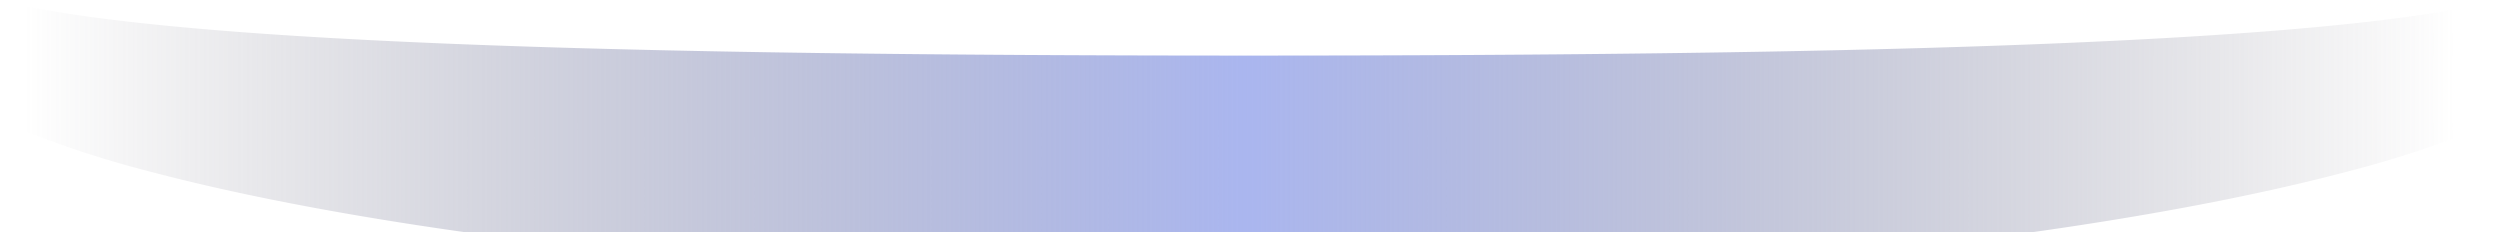 <svg xmlns="http://www.w3.org/2000/svg" xmlns:xlink="http://www.w3.org/1999/xlink" width="905.997" height="84.223" viewBox="0 0 905.997 84.223">
  <defs>
    <linearGradient id="linear-gradient" x1="0.014" x2="0.978" gradientUnits="objectBoundingBox">
      <stop offset="0" stop-color="#7d7a82" stop-opacity="0"/>
      <stop offset="0.502" stop-color="#aab6ef"/>
      <stop offset="1" stop-color="#7d7a82" stop-opacity="0"/>
    </linearGradient>
  </defs>
  <path id="Пересечение_1" data-name="Пересечение 1" d="M-14212.914-16451.684c-19.767-2.771-38.613-5.822-56.206-9.1-21.58-4.018-41.312-8.381-58.653-12.979a380.415,380.415,0,0,1-44.284-14.264q-5.326-2.15-9.935-4.322v-43.326c29.8,7.27,83.355,12.393,163.11,15.625,38.477,1.559,82.354,2.662,134.137,3.365,45.4.615,96.192.92,155.279.92s109.87-.3,155.278-.92c51.788-.7,95.66-1.807,134.137-3.365,80.607-3.268,134.452-8.465,164.056-15.859v43.111q-5,2.4-10.875,4.771a380.828,380.828,0,0,1-44.289,14.264c-17.342,4.6-37.073,8.961-58.653,12.979-17.593,3.275-36.439,6.326-56.206,9.1Z" transform="translate(14381.992 16535.906)" fill="url(#linear-gradient)"/>
</svg>
